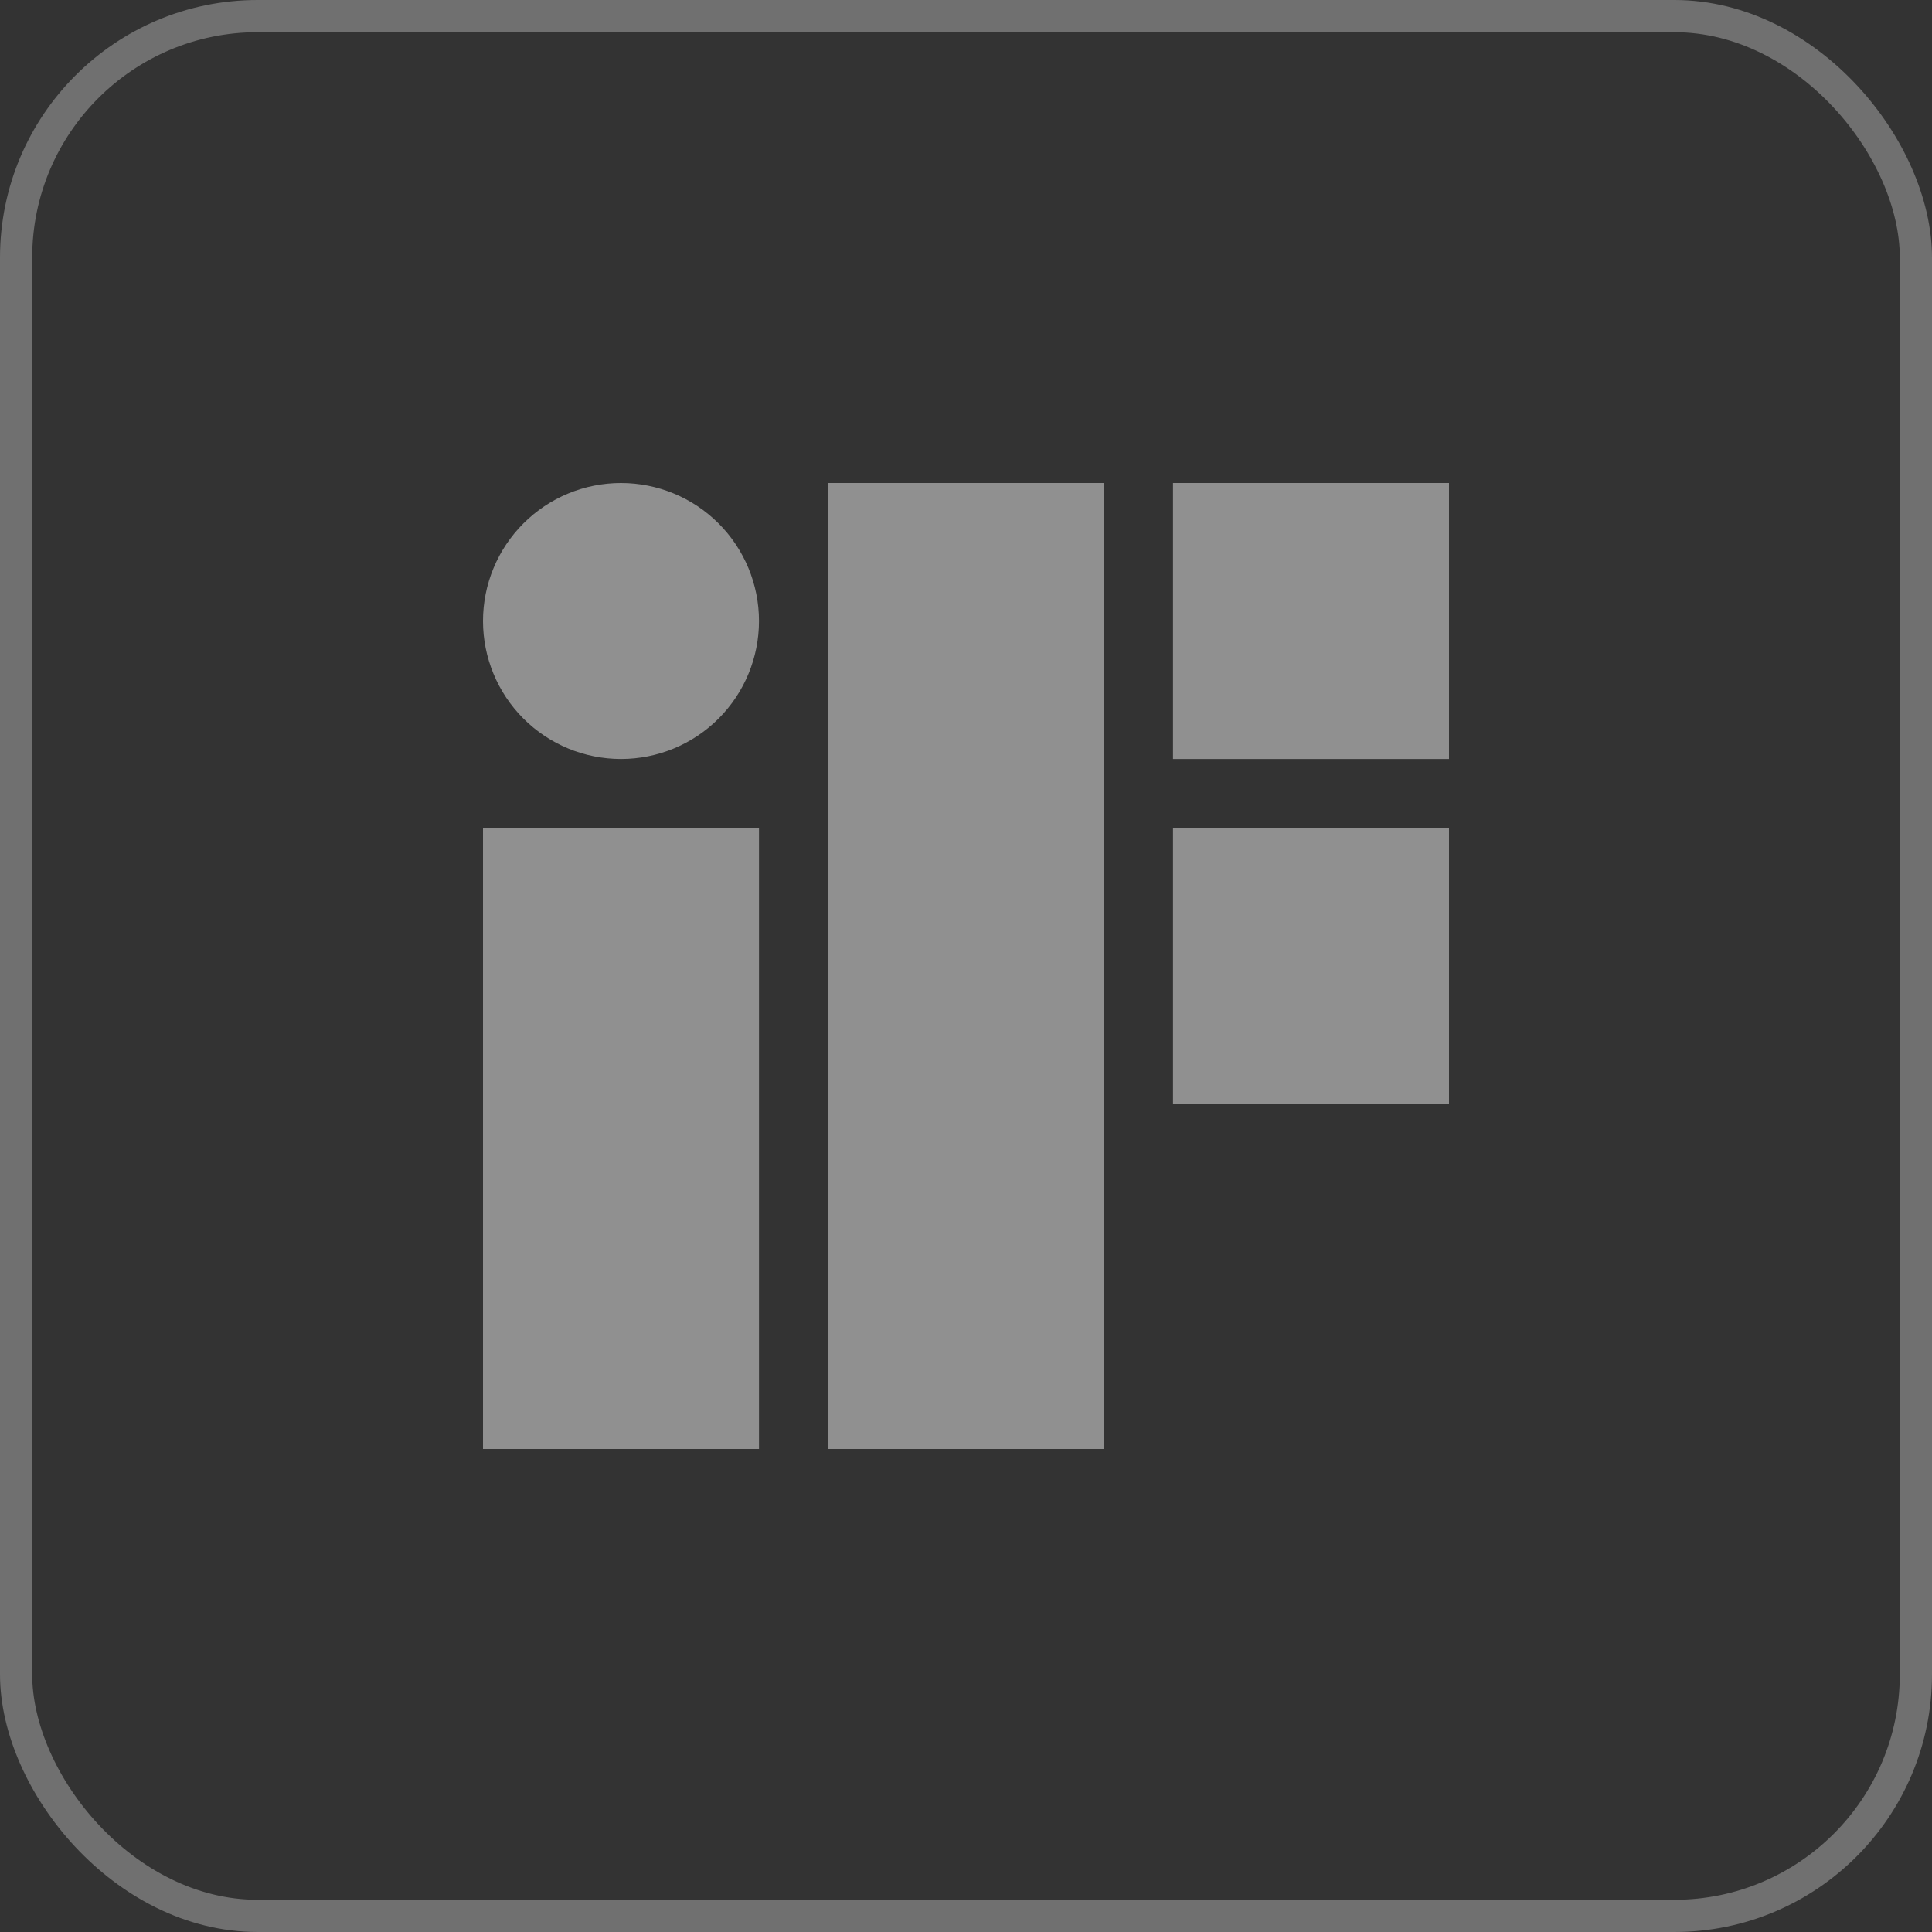 <svg width="60" height="60" viewBox="0 0 60 60" fill="none" xmlns="http://www.w3.org/2000/svg">
<rect x="0" y="0" width="60" height="60" fill="#333333" stroke="none"/>
<rect x="0.5" y="0.5" width="59" height="59" rx="7.5" stroke="white" stroke-opacity="0.3"/>
<path d="M25.714 15H34.286V45H25.714V15ZM15 45V25.714H23.571V45H15ZM19.286 15C18.149 15 17.059 15.451 16.255 16.255C15.451 17.059 15 18.149 15 19.286C15 20.422 15.451 21.512 16.255 22.316C17.059 23.12 18.149 23.571 19.286 23.571C20.422 23.571 21.512 23.12 22.316 22.316C23.12 21.512 23.571 20.422 23.571 19.286C23.571 18.149 23.12 17.059 22.316 16.255C21.512 15.451 20.422 15 19.286 15ZM36.429 15H45V23.571H36.429V15ZM45 25.714H36.429V34.286H45V25.714Z" fill="#909090"/>
</svg>
